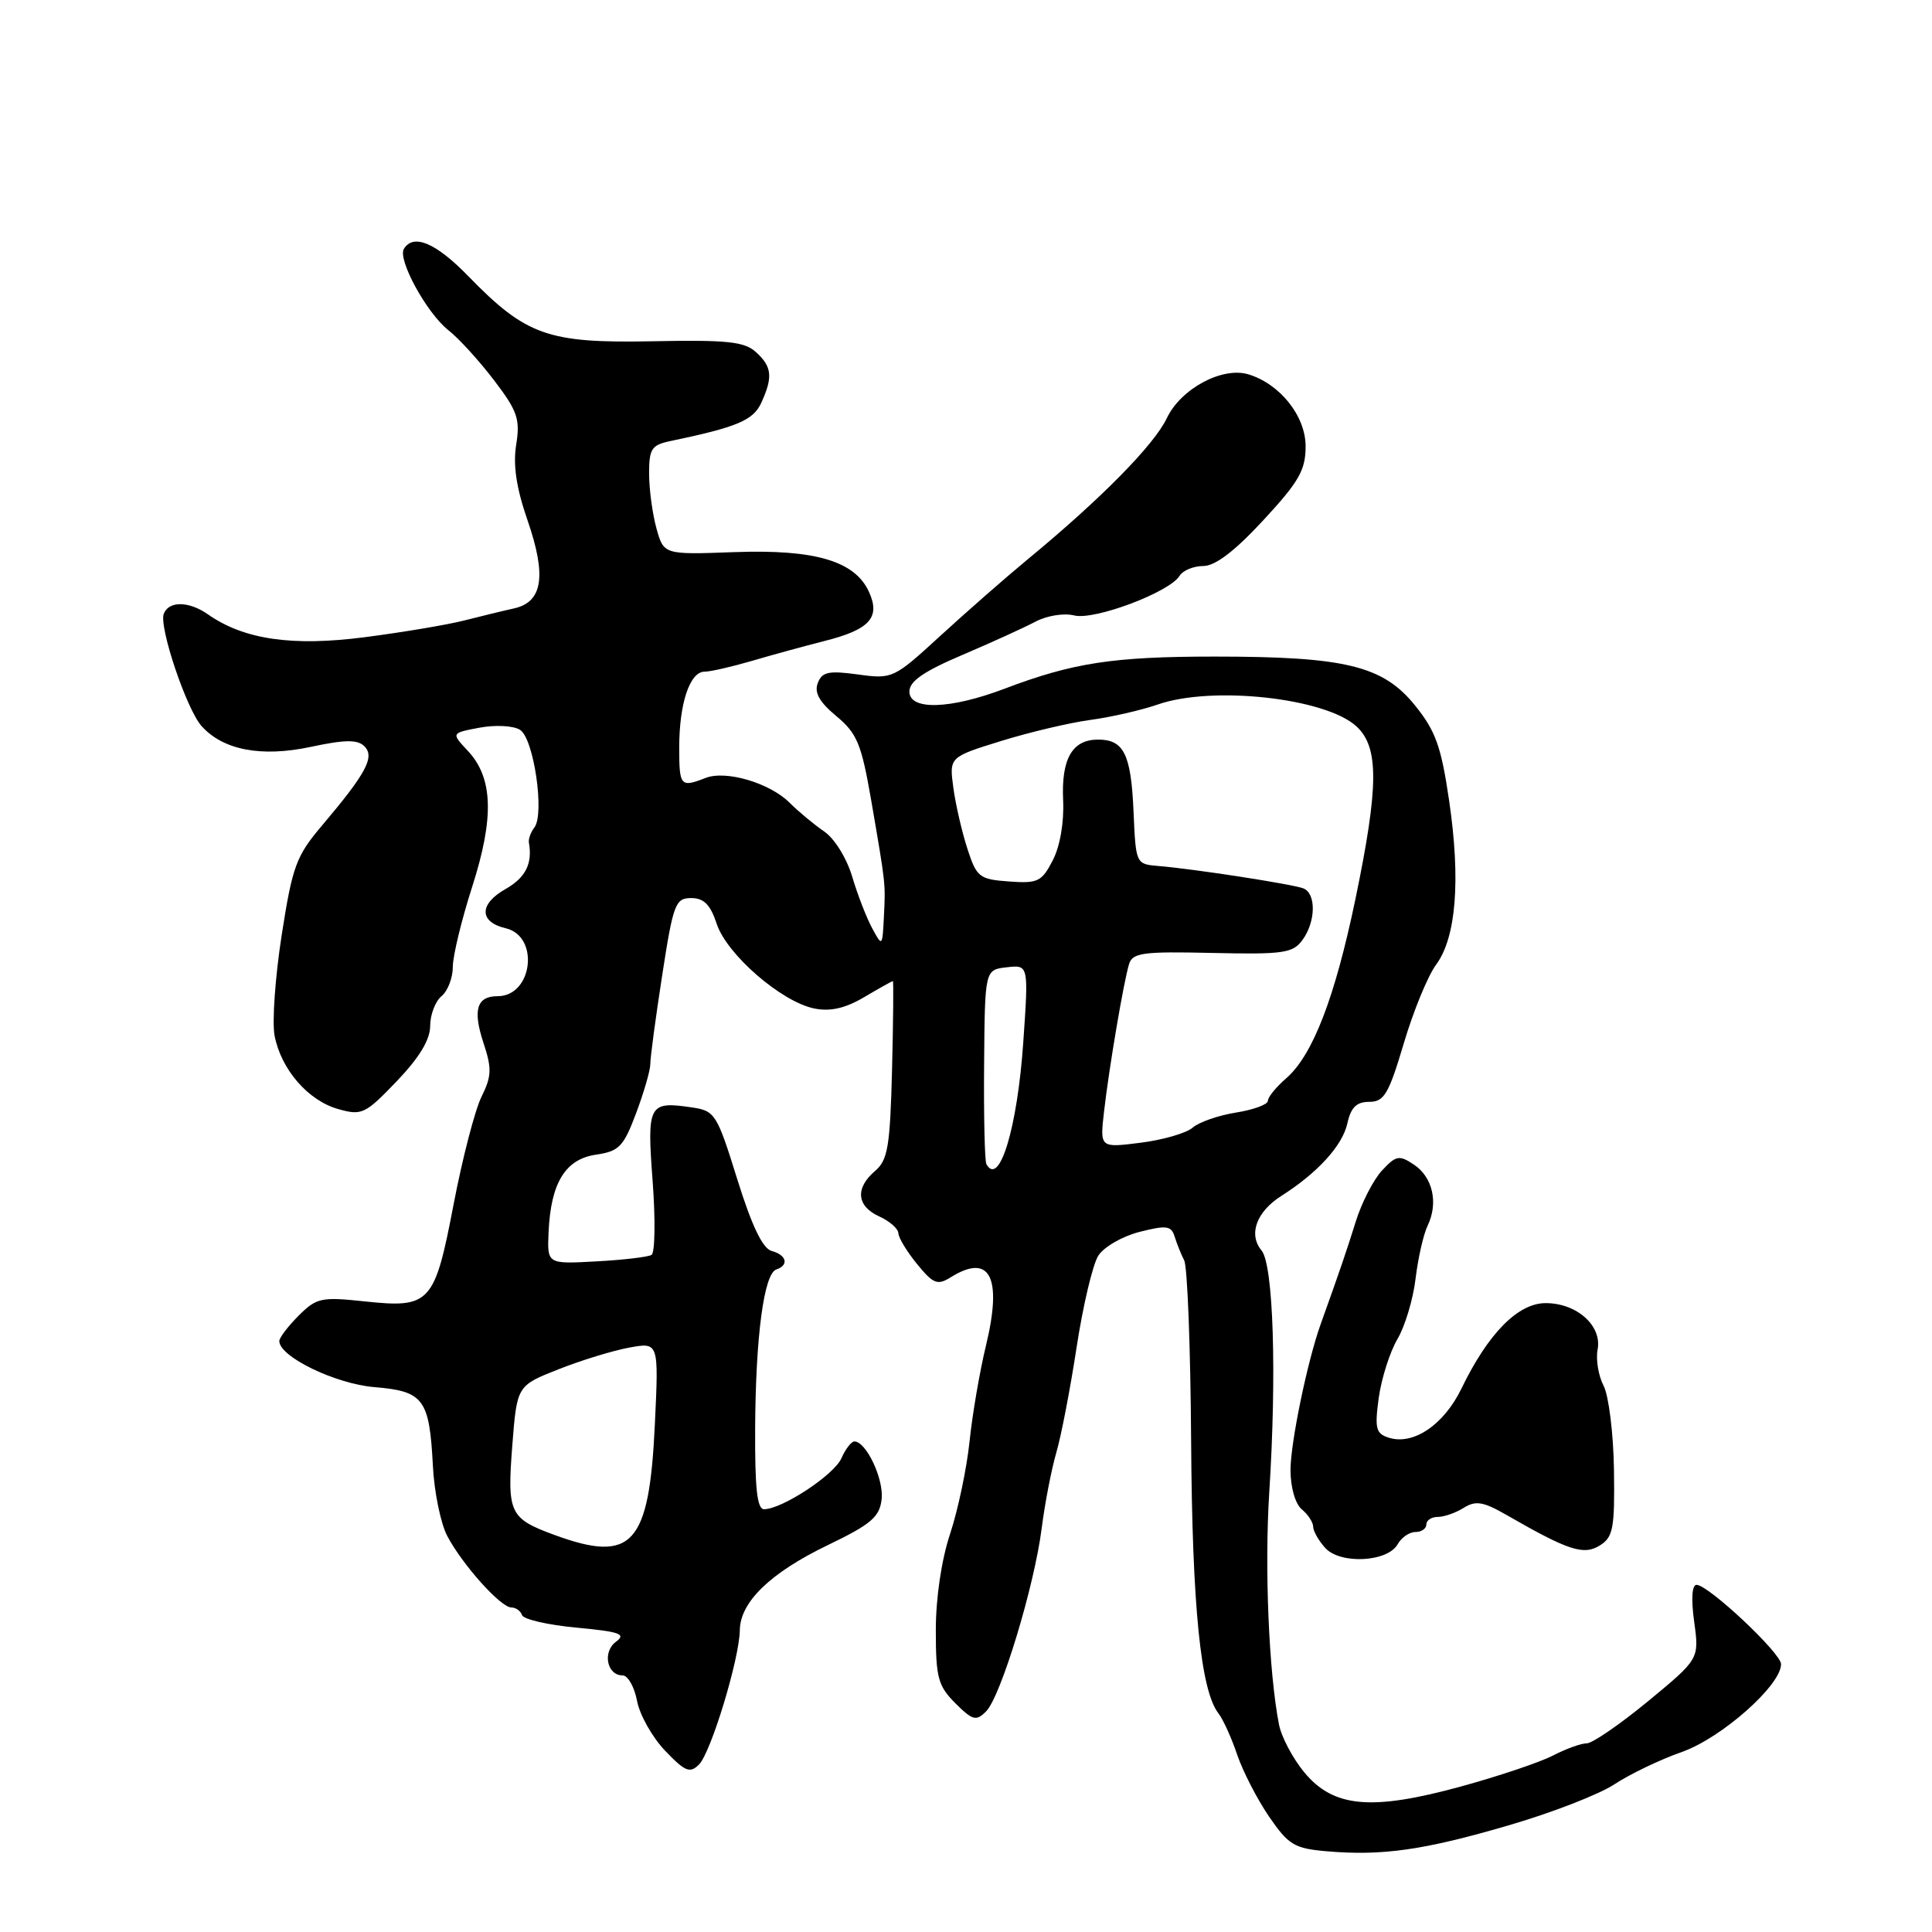 <?xml version="1.0" encoding="UTF-8" standalone="no"?>
<!DOCTYPE svg PUBLIC "-//W3C//DTD SVG 1.1//EN" "http://www.w3.org/Graphics/SVG/1.1/DTD/svg11.dtd" >
<svg xmlns="http://www.w3.org/2000/svg" xmlns:xlink="http://www.w3.org/1999/xlink" version="1.1" viewBox="0 0 256 256">
 <g >
 <path fill="currentColor"
d=" M 199.89 241.87 C 205.61 240.21 211.94 237.75 213.95 236.41 C 215.97 235.08 219.98 233.15 222.87 232.14 C 228.13 230.28 236.00 223.31 236.00 220.51 C 236.00 219.04 226.36 210.00 224.80 210.00 C 224.19 210.00 224.07 211.89 224.49 214.91 C 225.16 219.82 225.16 219.82 218.39 225.41 C 214.66 228.48 211.00 231.00 210.26 231.00 C 209.51 231.00 207.49 231.73 205.77 232.62 C 204.05 233.51 198.56 235.36 193.58 236.72 C 181.72 239.97 176.70 239.52 172.83 234.85 C 171.30 233.01 169.79 230.15 169.47 228.50 C 168.12 221.55 167.55 207.78 168.18 197.81 C 169.19 181.99 168.73 167.58 167.16 165.69 C 165.39 163.56 166.48 160.56 169.79 158.46 C 174.58 155.42 177.89 151.79 178.53 148.86 C 179.00 146.74 179.74 146.00 181.43 146.00 C 183.41 146.00 184.01 144.97 186.01 138.25 C 187.27 133.99 189.20 129.29 190.30 127.81 C 192.95 124.22 193.56 116.62 192.02 106.11 C 190.96 98.89 190.23 96.85 187.47 93.44 C 183.23 88.21 178.24 87.00 160.94 87.00 C 147.50 87.00 142.17 87.82 133.13 91.25 C 125.91 93.99 120.50 94.16 120.50 91.63 C 120.50 90.27 122.40 88.96 127.50 86.79 C 131.35 85.15 135.72 83.16 137.21 82.37 C 138.72 81.57 140.98 81.21 142.34 81.55 C 145.01 82.22 154.96 78.48 156.30 76.30 C 156.74 75.59 158.15 75.00 159.44 75.00 C 161.02 75.00 163.61 73.03 167.39 68.94 C 172.13 63.82 173.00 62.30 173.00 59.13 C 173.00 55.13 169.60 50.86 165.41 49.60 C 161.95 48.56 156.46 51.51 154.61 55.41 C 152.93 58.95 145.88 66.11 136.18 74.11 C 133.26 76.52 128.05 81.09 124.60 84.25 C 118.42 89.92 118.25 90.00 113.68 89.37 C 109.80 88.84 108.93 89.02 108.36 90.51 C 107.87 91.78 108.58 93.03 110.82 94.89 C 113.57 97.18 114.14 98.56 115.43 106.00 C 117.39 117.40 117.34 116.96 117.12 121.50 C 116.92 125.46 116.90 125.47 115.57 123.00 C 114.82 121.62 113.63 118.55 112.92 116.16 C 112.19 113.71 110.57 111.09 109.19 110.16 C 107.86 109.25 105.80 107.54 104.62 106.36 C 101.99 103.74 96.19 102.03 93.50 103.08 C 90.17 104.38 90.00 104.18 90.00 99.07 C 90.00 93.21 91.40 89.00 93.36 89.00 C 94.14 89.00 96.96 88.35 99.64 87.57 C 102.31 86.78 106.63 85.60 109.23 84.94 C 115.24 83.43 116.70 81.82 115.14 78.42 C 113.28 74.33 107.99 72.77 97.29 73.16 C 87.95 73.50 87.95 73.50 86.98 70.00 C 86.45 68.08 86.01 64.82 86.01 62.77 C 86.00 59.50 86.34 58.97 88.75 58.46 C 97.71 56.59 99.81 55.70 100.88 53.36 C 102.44 49.95 102.29 48.57 100.16 46.65 C 98.63 45.26 96.34 45.02 86.41 45.22 C 72.60 45.49 69.70 44.46 62.04 36.58 C 57.76 32.18 54.79 30.92 53.52 32.97 C 52.65 34.37 56.54 41.49 59.42 43.76 C 60.78 44.82 63.49 47.80 65.45 50.37 C 68.57 54.46 68.94 55.52 68.40 58.92 C 67.96 61.62 68.42 64.67 69.90 68.94 C 72.44 76.28 71.92 79.76 68.14 80.61 C 66.69 80.93 63.70 81.66 61.50 82.22 C 59.30 82.78 53.38 83.78 48.35 84.43 C 38.73 85.68 32.33 84.75 27.56 81.41 C 25.03 79.64 22.37 79.60 21.70 81.33 C 21.04 83.05 24.72 93.99 26.71 96.21 C 29.56 99.39 34.61 100.36 41.16 98.97 C 45.74 97.99 47.38 97.98 48.29 98.89 C 49.69 100.29 48.52 102.47 42.70 109.35 C 39.24 113.42 38.75 114.77 37.33 123.87 C 36.47 129.40 36.04 135.39 36.38 137.21 C 37.23 141.69 40.82 145.84 44.82 146.96 C 47.94 147.84 48.39 147.63 52.57 143.27 C 55.57 140.13 57.00 137.77 57.00 135.94 C 57.00 134.46 57.68 132.68 58.50 132.00 C 59.33 131.32 60.00 129.57 60.00 128.12 C 60.00 126.66 61.16 121.88 62.57 117.49 C 65.51 108.32 65.34 103.05 61.97 99.47 C 59.78 97.13 59.78 97.13 63.55 96.42 C 65.67 96.03 68.02 96.15 68.91 96.71 C 70.73 97.85 72.19 107.84 70.81 109.64 C 70.33 110.27 70.00 111.17 70.08 111.64 C 70.58 114.43 69.65 116.29 66.99 117.80 C 63.46 119.79 63.47 122.17 67.01 123.00 C 71.53 124.05 70.59 132.00 65.94 132.00 C 63.17 132.00 62.62 133.81 64.06 138.18 C 65.19 141.59 65.15 142.60 63.80 145.33 C 62.94 147.07 61.28 153.45 60.12 159.50 C 57.59 172.74 57.02 173.37 48.31 172.44 C 42.57 171.83 41.95 171.96 39.56 174.34 C 38.15 175.76 37.00 177.27 37.01 177.70 C 37.02 179.78 44.45 183.37 49.60 183.80 C 56.14 184.34 56.90 185.36 57.36 194.22 C 57.53 197.67 58.39 201.85 59.25 203.50 C 61.25 207.31 66.34 213.00 67.76 213.00 C 68.35 213.00 68.99 213.46 69.17 214.01 C 69.36 214.57 72.61 215.32 76.40 215.67 C 82.14 216.21 83.01 216.52 81.63 217.53 C 79.80 218.87 80.41 222.00 82.50 222.00 C 83.20 222.00 84.06 223.52 84.41 225.37 C 84.76 227.23 86.43 230.20 88.13 231.98 C 90.78 234.75 91.42 235.01 92.62 233.81 C 94.21 232.22 97.98 219.80 98.03 216.00 C 98.08 212.27 102.08 208.40 109.70 204.73 C 115.43 201.97 116.55 201.01 116.82 198.66 C 117.13 196.00 114.78 191.00 113.21 191.00 C 112.81 191.00 112.03 192.00 111.49 193.23 C 110.51 195.44 103.67 199.95 101.25 199.98 C 100.32 200.00 100.02 197.22 100.06 189.25 C 100.13 176.99 101.23 168.76 102.87 168.21 C 104.57 167.64 104.23 166.29 102.25 165.76 C 101.05 165.43 99.62 162.44 97.69 156.25 C 95.00 147.60 94.74 147.19 91.69 146.74 C 85.94 145.89 85.71 146.32 86.48 156.54 C 86.86 161.62 86.79 166.00 86.33 166.28 C 85.88 166.56 82.58 166.95 79.00 167.14 C 72.50 167.50 72.50 167.50 72.69 163.27 C 72.98 156.74 74.91 153.59 78.97 153.00 C 82.03 152.55 82.62 151.95 84.29 147.50 C 85.32 144.75 86.17 141.82 86.17 141.00 C 86.16 140.18 86.87 134.89 87.74 129.25 C 89.21 119.74 89.49 119.00 91.59 119.00 C 93.27 119.00 94.13 119.87 94.97 122.42 C 96.31 126.48 103.56 132.76 107.90 133.63 C 110.03 134.06 112.00 133.61 114.52 132.12 C 116.50 130.95 118.20 130.00 118.31 130.00 C 118.41 130.00 118.36 135.29 118.20 141.75 C 117.94 151.94 117.64 153.72 115.95 155.16 C 113.29 157.43 113.50 159.82 116.50 161.18 C 117.88 161.81 119.02 162.81 119.04 163.41 C 119.06 164.01 120.17 165.85 121.52 167.50 C 123.67 170.13 124.22 170.34 125.97 169.25 C 131.18 166.00 132.84 169.20 130.65 178.28 C 129.82 181.70 128.84 187.43 128.47 191.00 C 128.10 194.57 126.94 200.07 125.90 203.22 C 124.75 206.67 124.00 211.74 124.00 216.01 C 124.00 222.29 124.29 223.38 126.58 225.68 C 128.88 227.97 129.34 228.09 130.66 226.77 C 132.61 224.82 137.06 210.16 138.03 202.50 C 138.45 199.20 139.32 194.70 139.96 192.50 C 140.61 190.30 141.82 184.00 142.66 178.50 C 143.50 173.00 144.79 167.55 145.53 166.39 C 146.26 165.23 148.72 163.81 151.00 163.23 C 154.55 162.33 155.20 162.41 155.64 163.84 C 155.92 164.75 156.49 166.18 156.91 167.00 C 157.34 167.82 157.75 178.60 157.83 190.95 C 157.97 212.82 159.09 223.95 161.43 227.00 C 162.07 227.82 163.19 230.30 163.93 232.50 C 164.68 234.70 166.57 238.39 168.15 240.70 C 170.73 244.46 171.50 244.93 175.76 245.30 C 183.14 245.94 188.65 245.16 199.89 241.87 Z  M 185.19 204.63 C 185.69 203.73 186.75 203.00 187.55 203.00 C 188.35 203.00 189.00 202.55 189.00 202.00 C 189.00 201.45 189.68 201.00 190.51 201.00 C 191.35 201.00 192.90 200.46 193.96 199.79 C 195.55 198.80 196.55 198.97 199.69 200.78 C 207.83 205.46 209.84 206.12 211.99 204.78 C 213.75 203.68 213.97 202.52 213.86 194.79 C 213.79 189.98 213.17 184.96 212.49 183.63 C 211.80 182.31 211.44 180.15 211.69 178.83 C 212.30 175.67 208.94 172.67 204.81 172.67 C 201.14 172.67 197.19 176.68 193.65 183.99 C 191.32 188.80 187.27 191.54 184.01 190.50 C 182.31 189.96 182.14 189.28 182.69 185.22 C 183.05 182.65 184.16 179.15 185.16 177.45 C 186.17 175.75 187.25 172.14 187.57 169.43 C 187.90 166.72 188.61 163.55 189.17 162.40 C 190.62 159.39 189.84 155.96 187.34 154.31 C 185.40 153.02 184.98 153.10 183.12 155.10 C 181.99 156.32 180.41 159.38 179.63 161.91 C 178.35 166.00 177.62 168.13 174.98 175.50 C 173.22 180.43 171.00 191.18 171.00 194.79 C 171.00 197.09 171.63 199.28 172.50 200.00 C 173.32 200.68 174.00 201.72 174.00 202.29 C 174.00 202.87 174.72 204.14 175.60 205.11 C 177.59 207.31 183.86 206.99 185.19 204.63 Z  M 73.50 203.40 C 67.51 201.20 67.19 200.52 67.88 191.56 C 68.50 183.61 68.50 183.61 74.00 181.44 C 77.03 180.24 81.25 178.95 83.40 178.56 C 87.29 177.85 87.29 177.85 86.77 188.77 C 86.02 204.71 83.79 207.16 73.50 203.40 Z  M 130.70 154.25 C 130.48 153.84 130.34 147.88 130.40 141.00 C 130.50 128.50 130.50 128.50 133.40 128.17 C 136.30 127.84 136.30 127.84 135.59 138.09 C 134.81 149.43 132.42 157.35 130.70 154.25 Z  M 146.29 147.30 C 146.96 141.46 148.88 130.14 149.60 127.77 C 150.06 126.24 151.41 126.06 160.64 126.27 C 170.05 126.48 171.31 126.30 172.58 124.56 C 174.36 122.12 174.42 118.38 172.69 117.71 C 171.22 117.15 158.17 115.13 153.50 114.75 C 150.51 114.50 150.50 114.48 150.20 107.54 C 149.87 99.93 148.92 98.00 145.50 98.00 C 142.08 98.00 140.62 100.53 140.87 106.02 C 141.01 108.96 140.46 112.15 139.49 114.01 C 138.04 116.83 137.51 117.08 133.70 116.80 C 129.78 116.52 129.41 116.24 128.20 112.51 C 127.48 110.32 126.64 106.68 126.33 104.43 C 125.77 100.32 125.77 100.32 132.64 98.19 C 136.41 97.02 141.75 95.76 144.50 95.39 C 147.25 95.02 151.24 94.10 153.38 93.36 C 160.62 90.82 175.68 92.48 179.75 96.26 C 182.73 99.03 182.70 104.18 179.61 119.09 C 176.88 132.22 173.95 139.81 170.43 142.88 C 169.09 144.04 168.00 145.38 168.00 145.87 C 168.00 146.35 166.10 147.05 163.78 147.42 C 161.45 147.79 158.87 148.69 158.03 149.42 C 157.19 150.15 154.08 151.05 151.12 151.42 C 145.74 152.10 145.74 152.10 146.29 147.30 Z "/>
</g>
</svg>